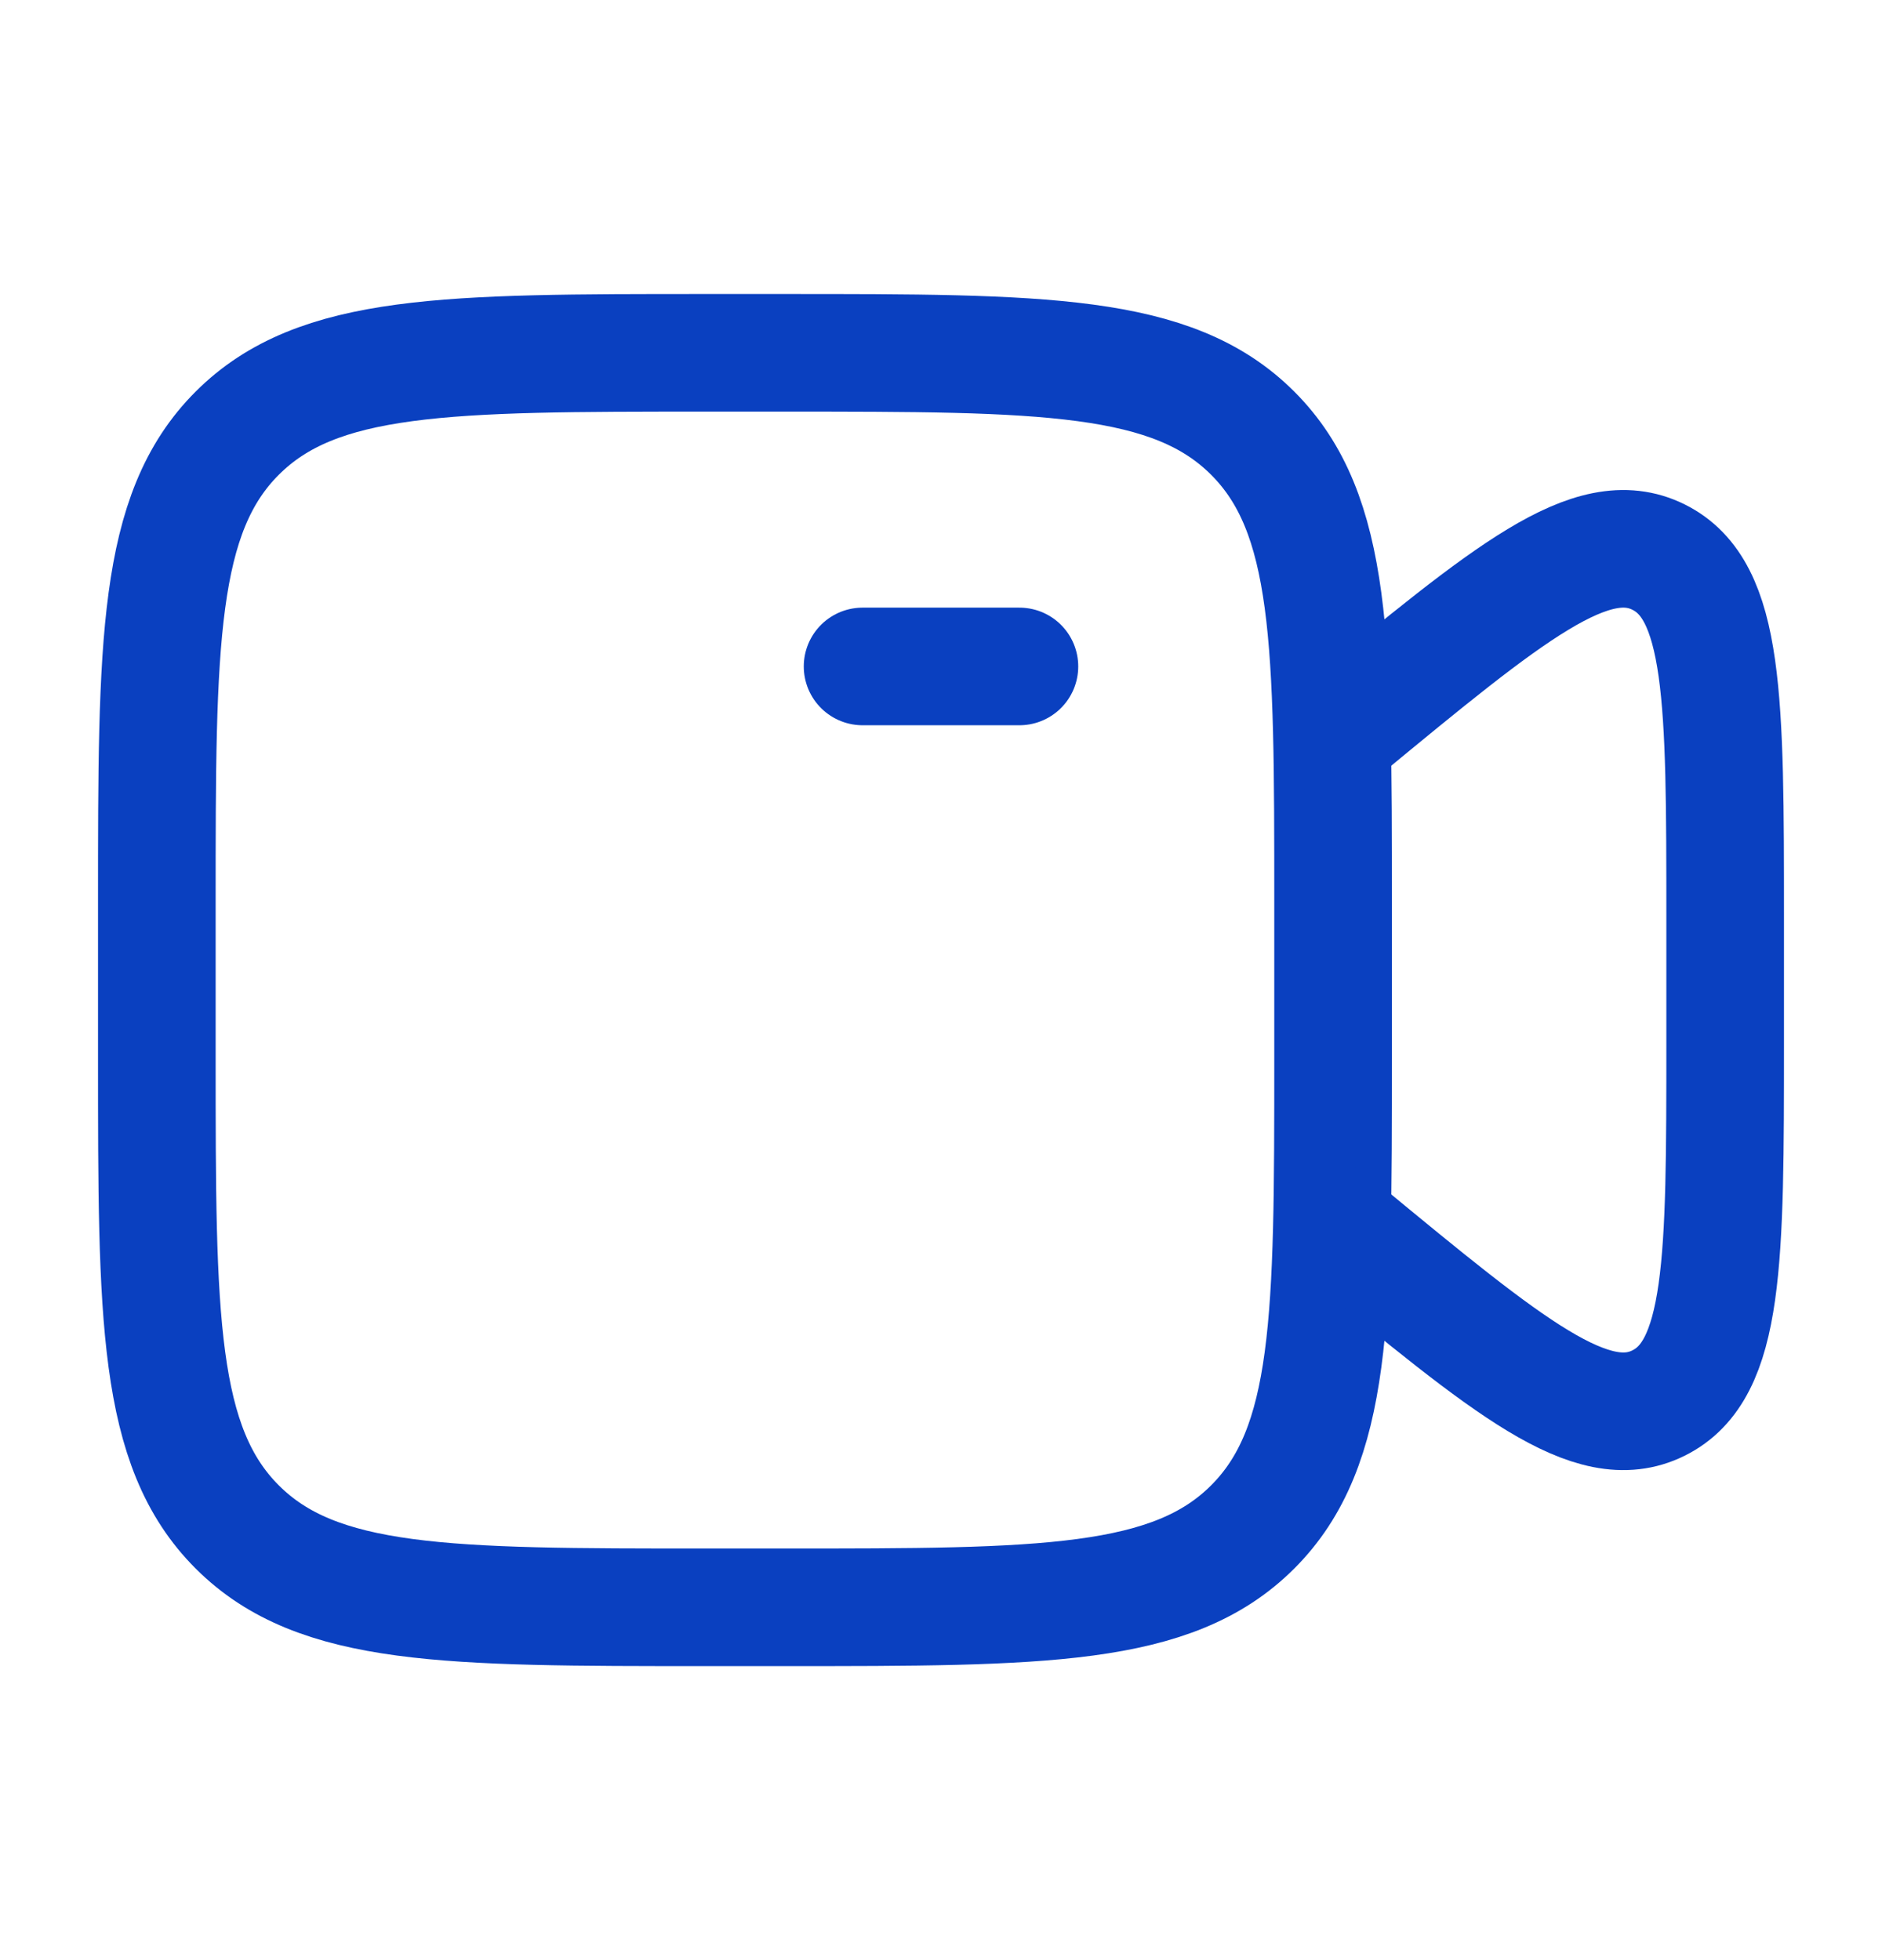 <svg width="24" height="25" viewBox="0 0 24 25" fill="none" xmlns="http://www.w3.org/2000/svg">
<path d="M11 8.5H13" stroke="#0A40C0" stroke-width="1.5" stroke-linecap="round"/>
<path d="M2 11.5C2 8.2 2 6.55 3.025 5.525C4.05 4.5 5.7 4.5 9 4.5H10C13.3 4.5 14.95 4.5 15.975 5.525C17 6.55 17 8.2 17 11.5V13.5C17 16.8 17 18.45 15.975 19.475C14.95 20.5 13.3 20.5 10 20.5H9C5.7 20.5 4.05 20.5 3.025 19.475C2 18.45 2 16.8 2 13.5V11.5Z" stroke="#0A40C0" stroke-width="1.5"/>
<path d="M17 9.406L17.126 9.302C19.242 7.556 20.3 6.683 21.15 7.105C22 7.526 22 8.924 22 11.718V13.282C22 16.076 22 17.474 21.15 17.895C20.3 18.317 19.242 17.444 17.126 15.698L17 15.594" stroke="#0A40C0" stroke-width="1.5" stroke-linecap="round"/>
</svg>
